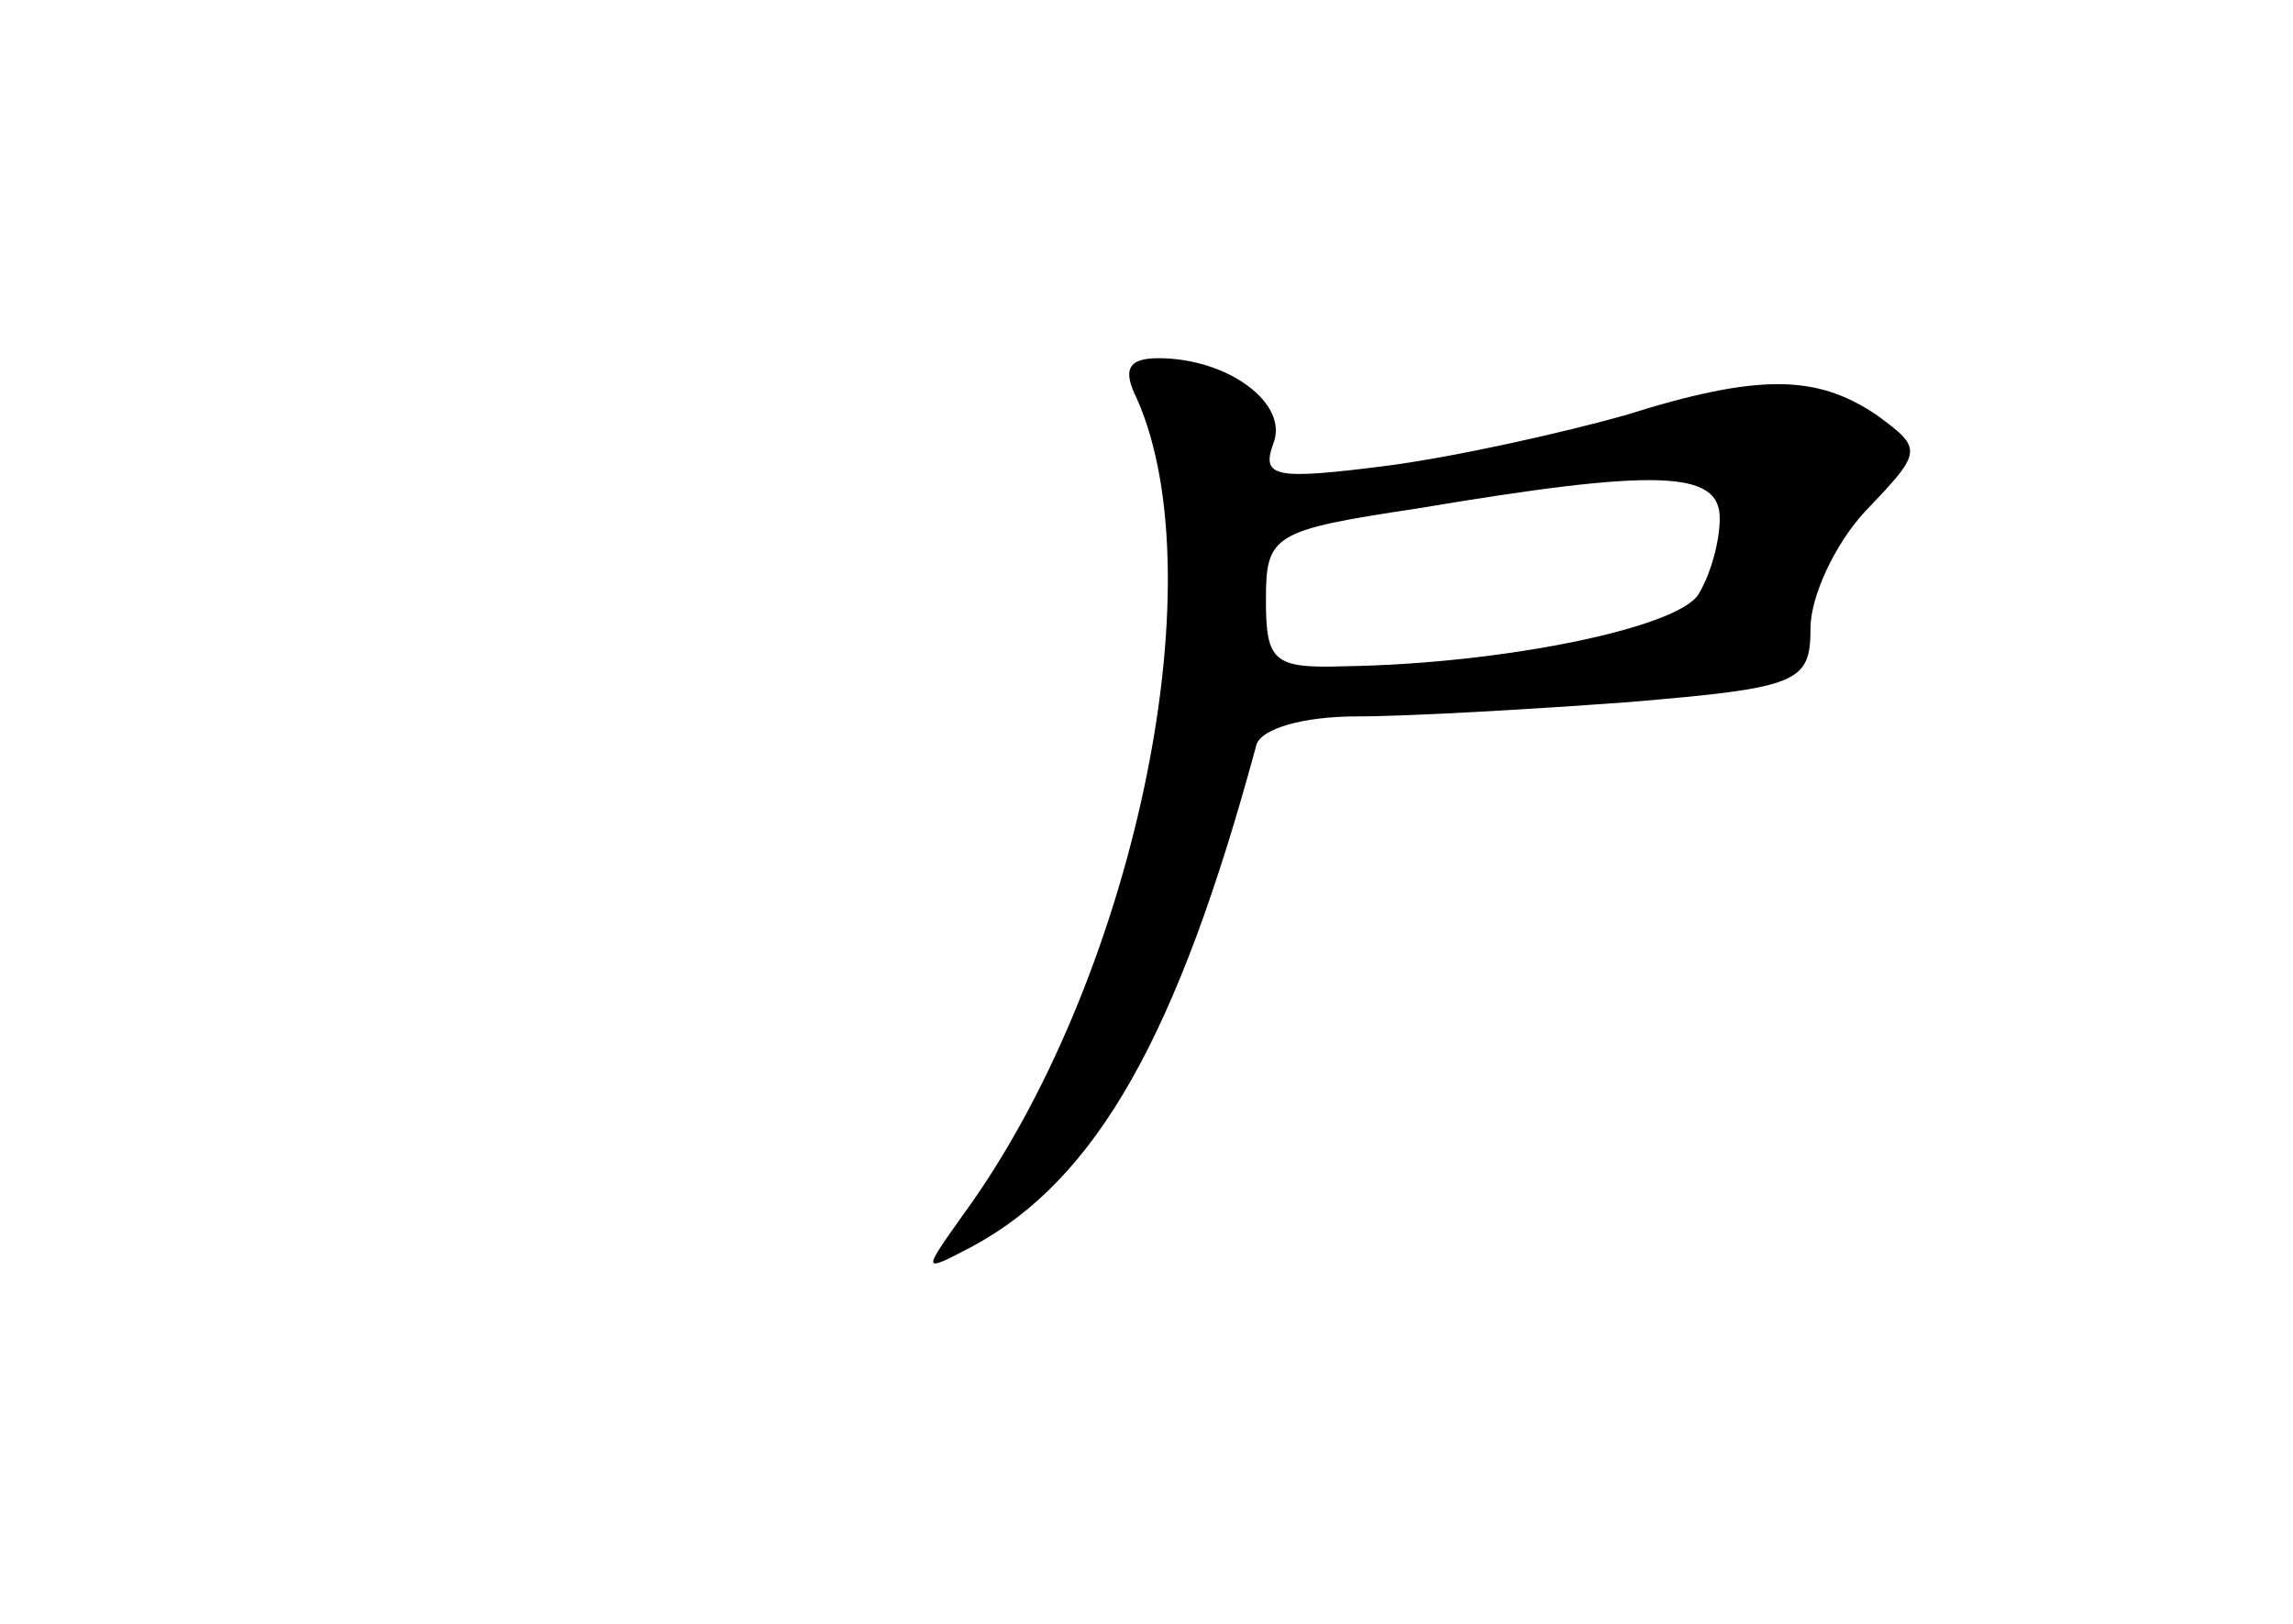 <?xml version="1.0" standalone="no"?>
<!DOCTYPE svg PUBLIC "-//W3C//DTD SVG 20010904//EN"
 "http://www.w3.org/TR/2001/REC-SVG-20010904/DTD/svg10.dtd">
<svg version="1.0" xmlns="http://www.w3.org/2000/svg"
 width="96pt" height="68pt" viewBox="0 0 96 68"
 preserveAspectRatio="xMidYMid meet">
<g transform="translate(0,68) scale(0.1,-0.1)"
fill="#000000" stroke="none">
<path d="M476 513 c34 -77 -2 -245 -73 -342 -17 -24 -17 -24 4 -13 52 28 86
88 119 210 2 7 20 12 42 12 22 0 73 3 114 6 71 6 76 8 76 31 0 13 10 35 23 49
24 25 24 26 5 40 -25 17 -49 18 -106 0 -25 -7 -69 -17 -99 -21 -47 -6 -53 -5
-48 9 7 17 -19 36 -48 36 -13 0 -15 -5 -9 -17z m244 -50 c0 -10 -4 -24 -9 -32
-9 -14 -82 -29 -148 -30 -30 -1 -33 2 -33 28 0 27 3 29 63 38 101 17 127 16
127 -4z"/>
</g>
</svg>
